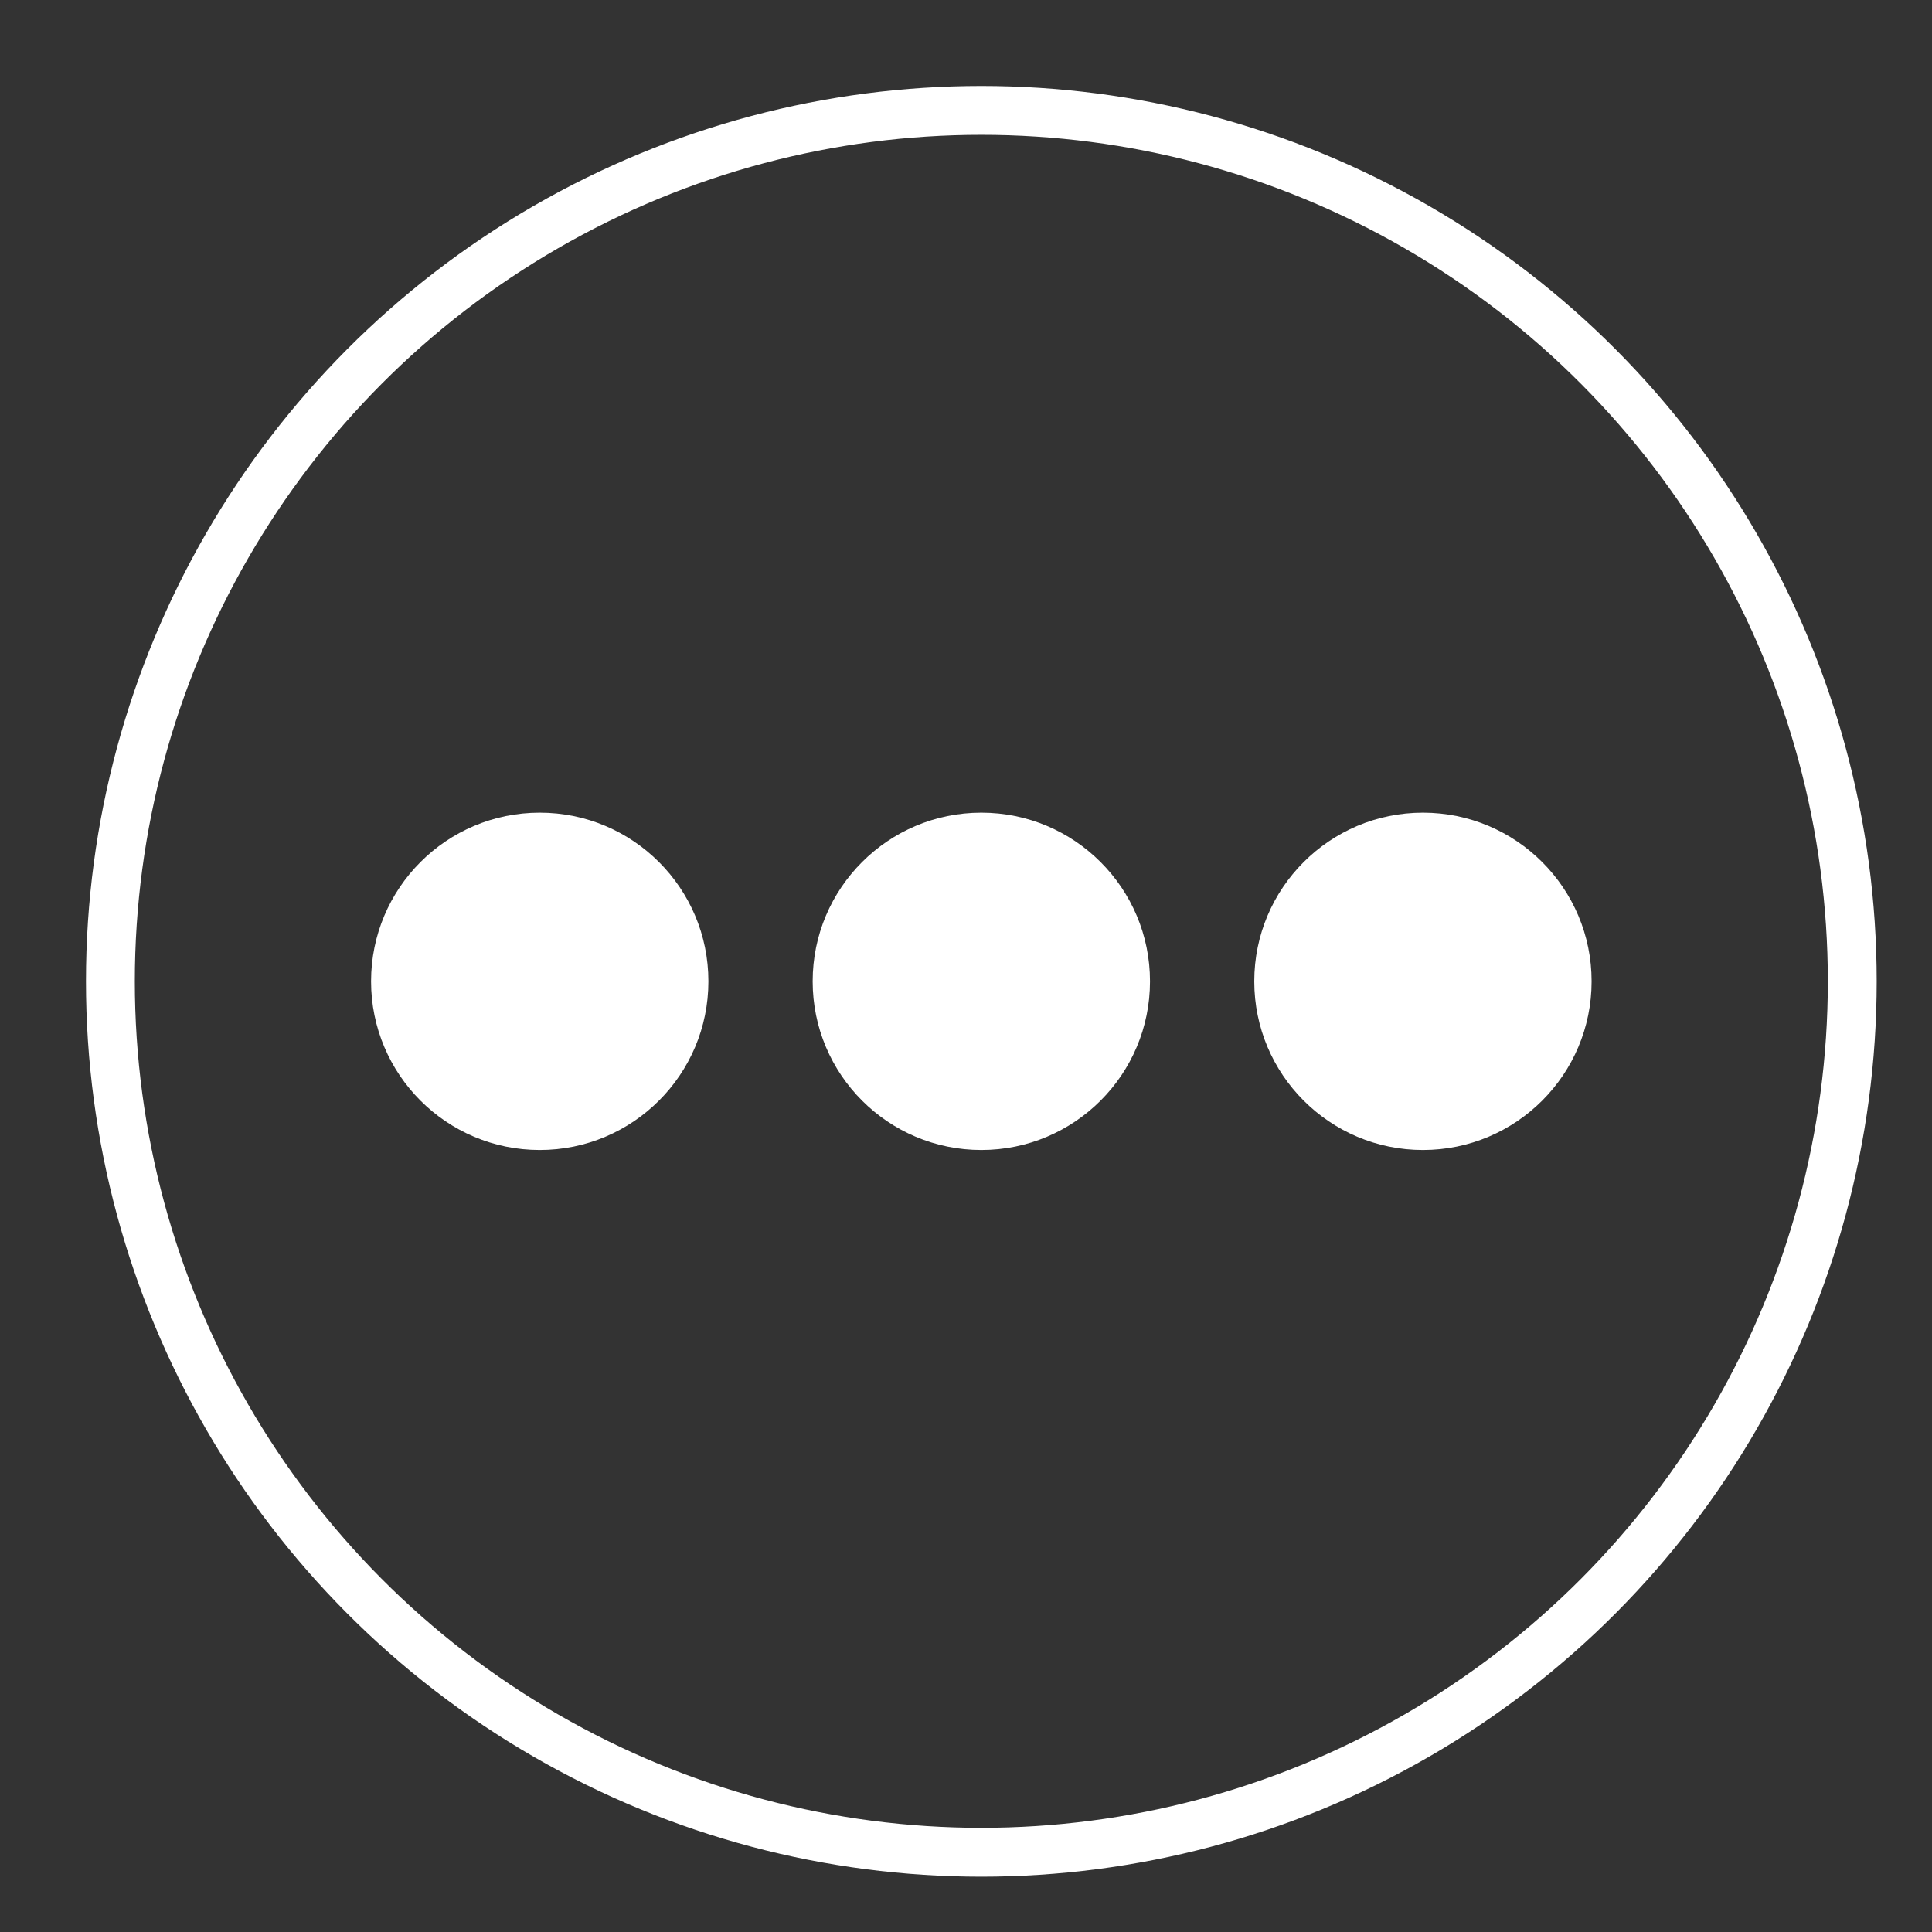 <?xml version="1.0" encoding="UTF-8"?>
<svg width="63px" height="63px" viewBox="0 0 63 63" version="1.1" xmlns="http://www.w3.org/2000/svg" xmlns:xlink="http://www.w3.org/1999/xlink">
    <rect x="0" y="0" width="63" height="63" fill="#333333" stroke="none"/>
    <!-- Generator: Sketch 47.1 (45422) - http://www.bohemiancoding.com/sketch -->
    <title>Artboard</title>
    <desc>Created with Sketch.</desc>
    <defs></defs>
    <g id="Page-1" stroke="none" stroke-width="1" fill="none" fill-rule="evenodd">
        <g id="Artboard">
            <g id="noun_1147435" transform="translate(3, 3)">
                <g id="Group" transform="translate(9, 23)" fill-rule="nonzero" fill="#FFFFFF">
                    <circle id="Oval" cx="5.6" cy="6" r="5.5"></circle>
                    <circle id="Oval" cx="20" cy="6" r="5.5"></circle>
                    <circle id="Oval" cx="34.4" cy="6" r="5.5"></circle>
                </g>
                <circle id="Oval" stroke="#FFFFFF" stroke-width="1.593" cx="29" cy="29" r="28.4"></circle>
            </g>
        </g>
    </g>
</svg>